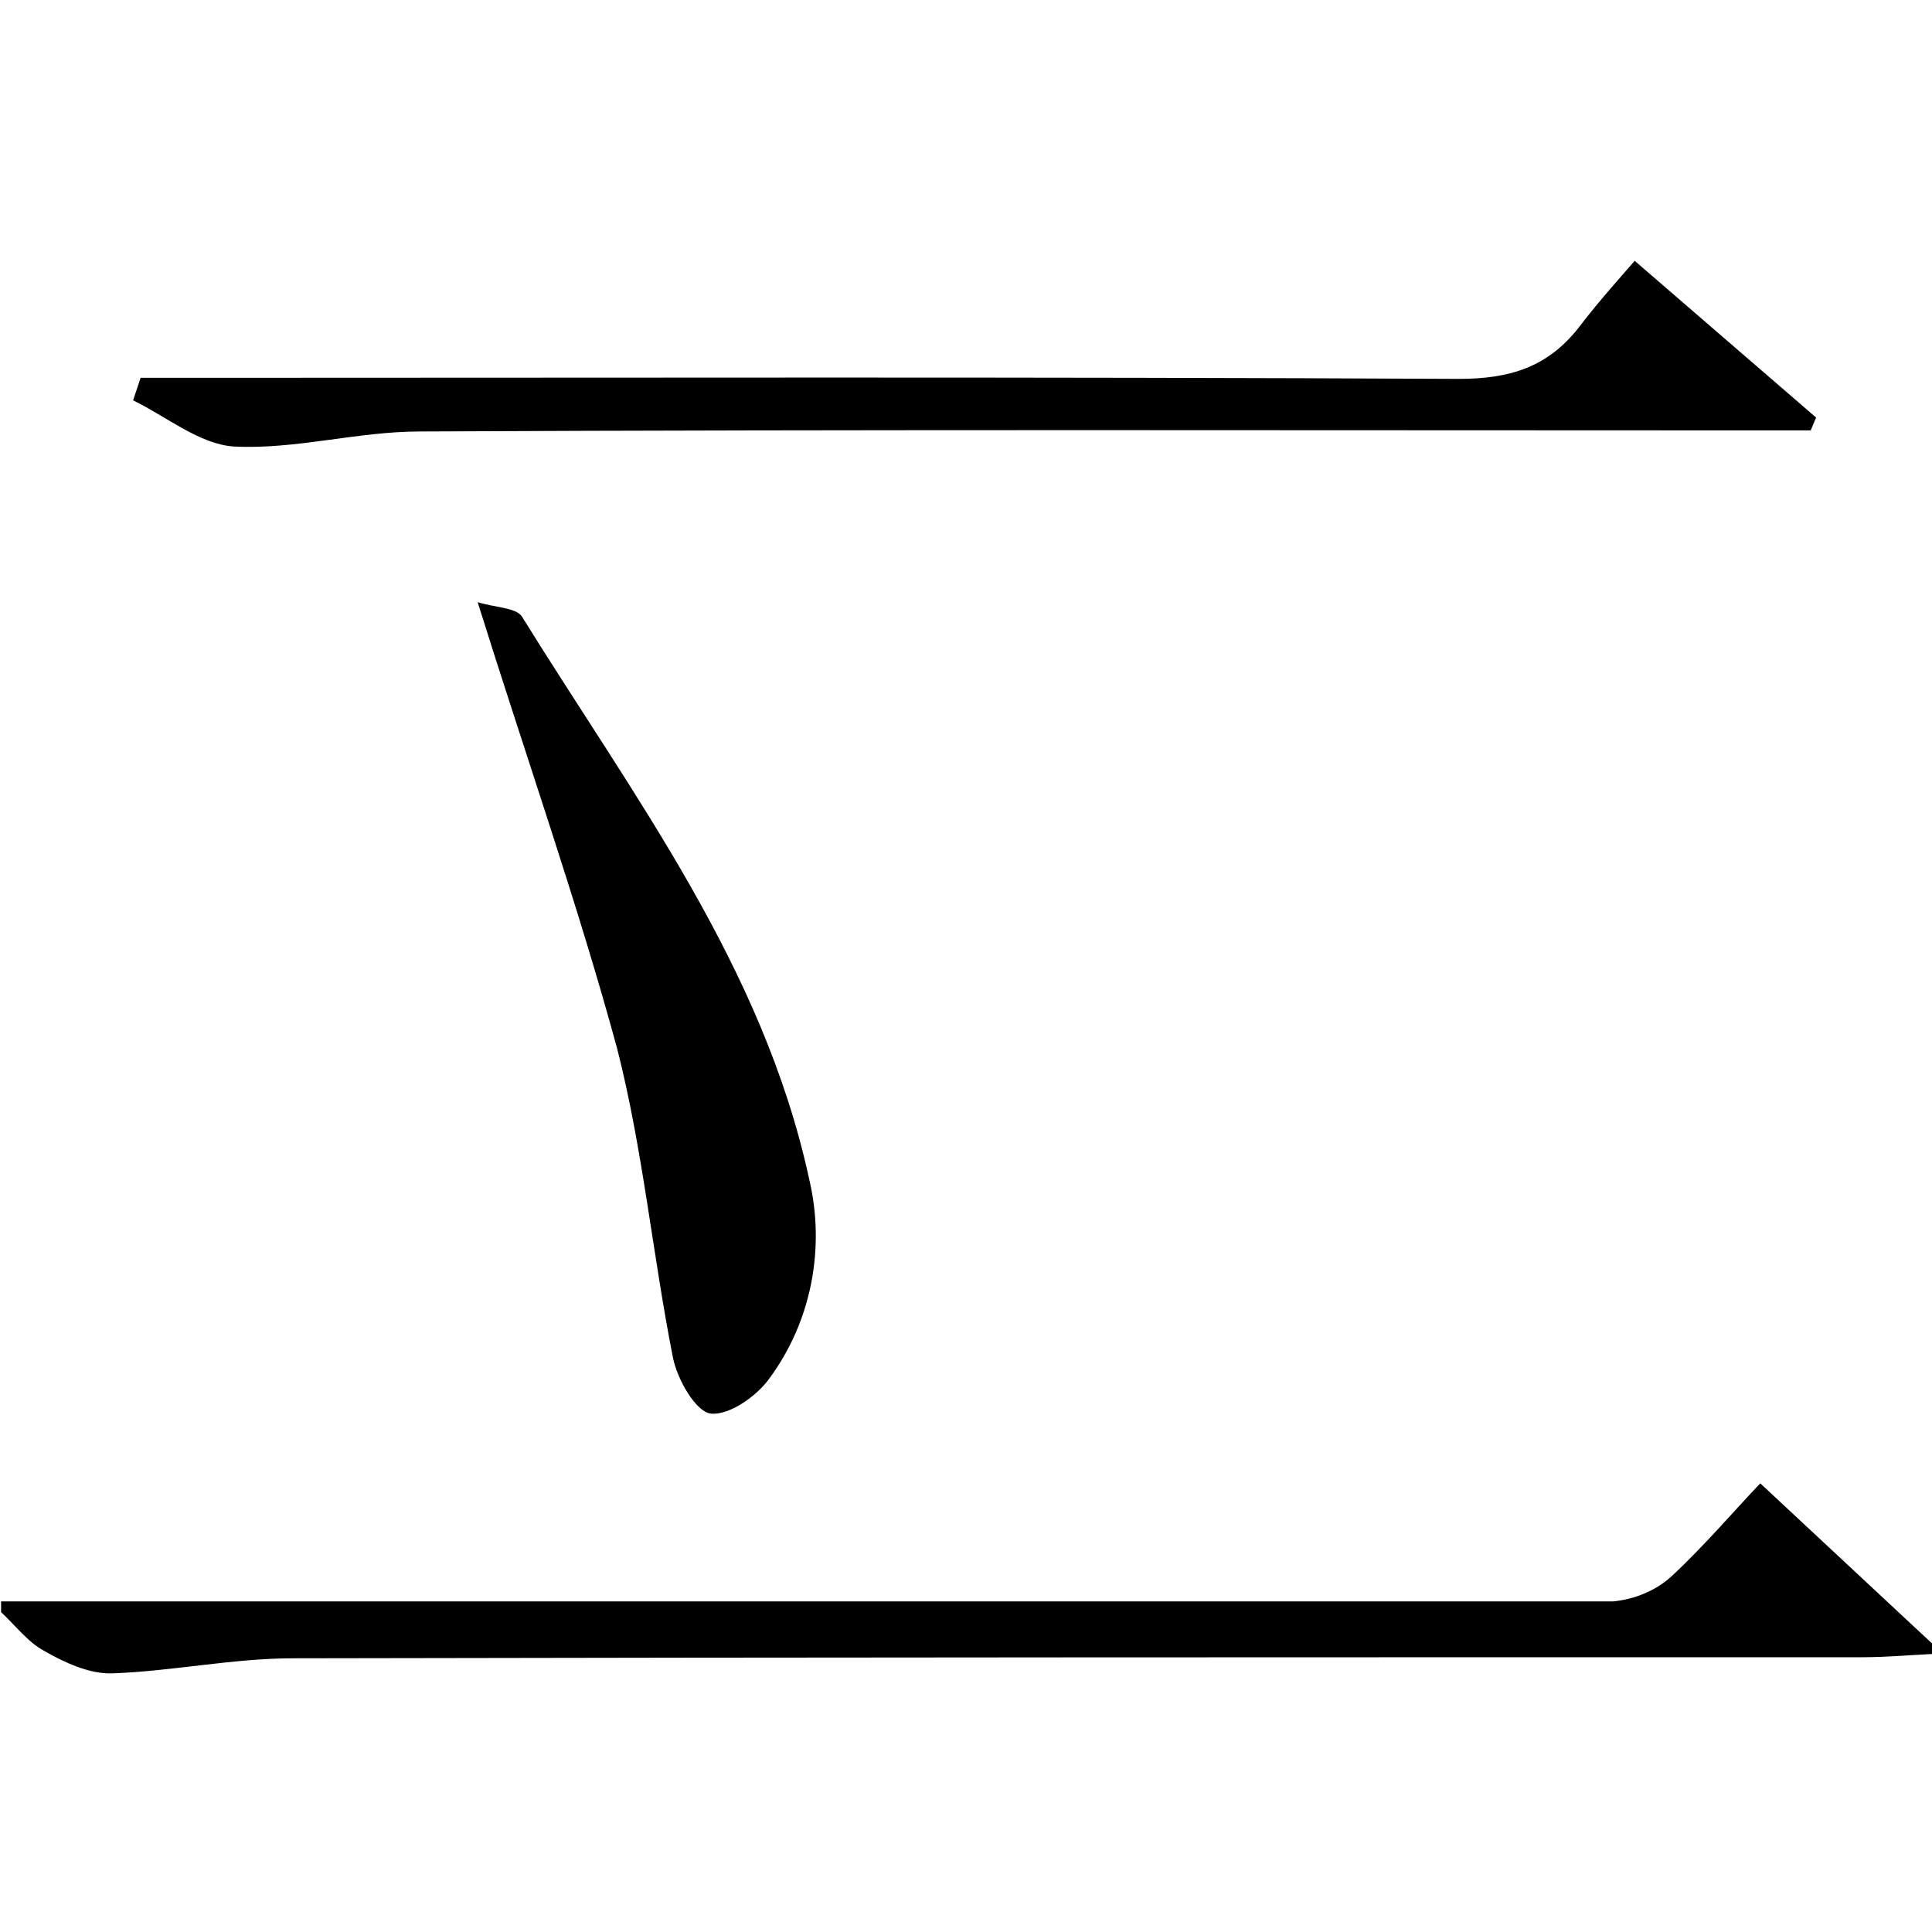 <?xml version="1.0" encoding="utf-8"?>
<!-- Generator: Adobe Illustrator 20.0.0, SVG Export Plug-In . SVG Version: 6.00 Build 0)  -->
<svg version="1.1" id="Layer_1" xmlns="http://www.w3.org/2000/svg" xmlns:xlink="http://www.w3.org/1999/xlink" x="0px" y="0px"
	 viewBox="0 0 180 180" style="enable-background:new 0 0 180 180;" xml:space="preserve">
<title>Asset 59</title>
<g id="Layer_2">
	<g id="Layer_1-2">
		<path d="M180,154.1c-2.1,0.1-4.3,0.3-6.5,0.3c-48.7,0-97.5,0-146.2,0.1c-5.6,0-11.2,1.2-16.8,1.4c-2.1,0.1-4.5-1-6.4-2.1
			c-1.5-0.8-2.7-2.4-4-3.6v-1c50.1,0,100.1,0,150.2,0c2-0.2,4-1,5.5-2.4c3.1-2.9,5.9-6.2,8.2-8.6l16.2,15.1V154.1z"/>
		<path d="M13.1,35.2h5.4c39.1,0,78.2-0.1,117.4,0.1c4.8,0,8.3-1.1,11.2-4.8c1.9-2.5,4-4.8,5.2-6.2l16.9,14.6l-0.5,1.2h-5.2
			c-41.4,0-82.9-0.1-124.4,0.1c-5.8,0-11.6,1.7-17.3,1.4c-3.2-0.2-6.3-2.8-9.4-4.3L13.1,35.2z"/>
		<path d="M44.5,56.1c1.6,0.5,3.5,0.5,4.1,1.3C59,74.2,71.1,90,75.4,109.9c1.5,6.4,0.2,13.2-3.7,18.5c-1.2,1.7-3.8,3.5-5.5,3.3
			c-1.4-0.2-3.1-3.2-3.5-5.2c-1.9-9.6-2.8-19.4-5.2-28.8C53.8,84.1,49.1,70.8,44.5,56.1z"/>
	</g>
</g>
</svg>
